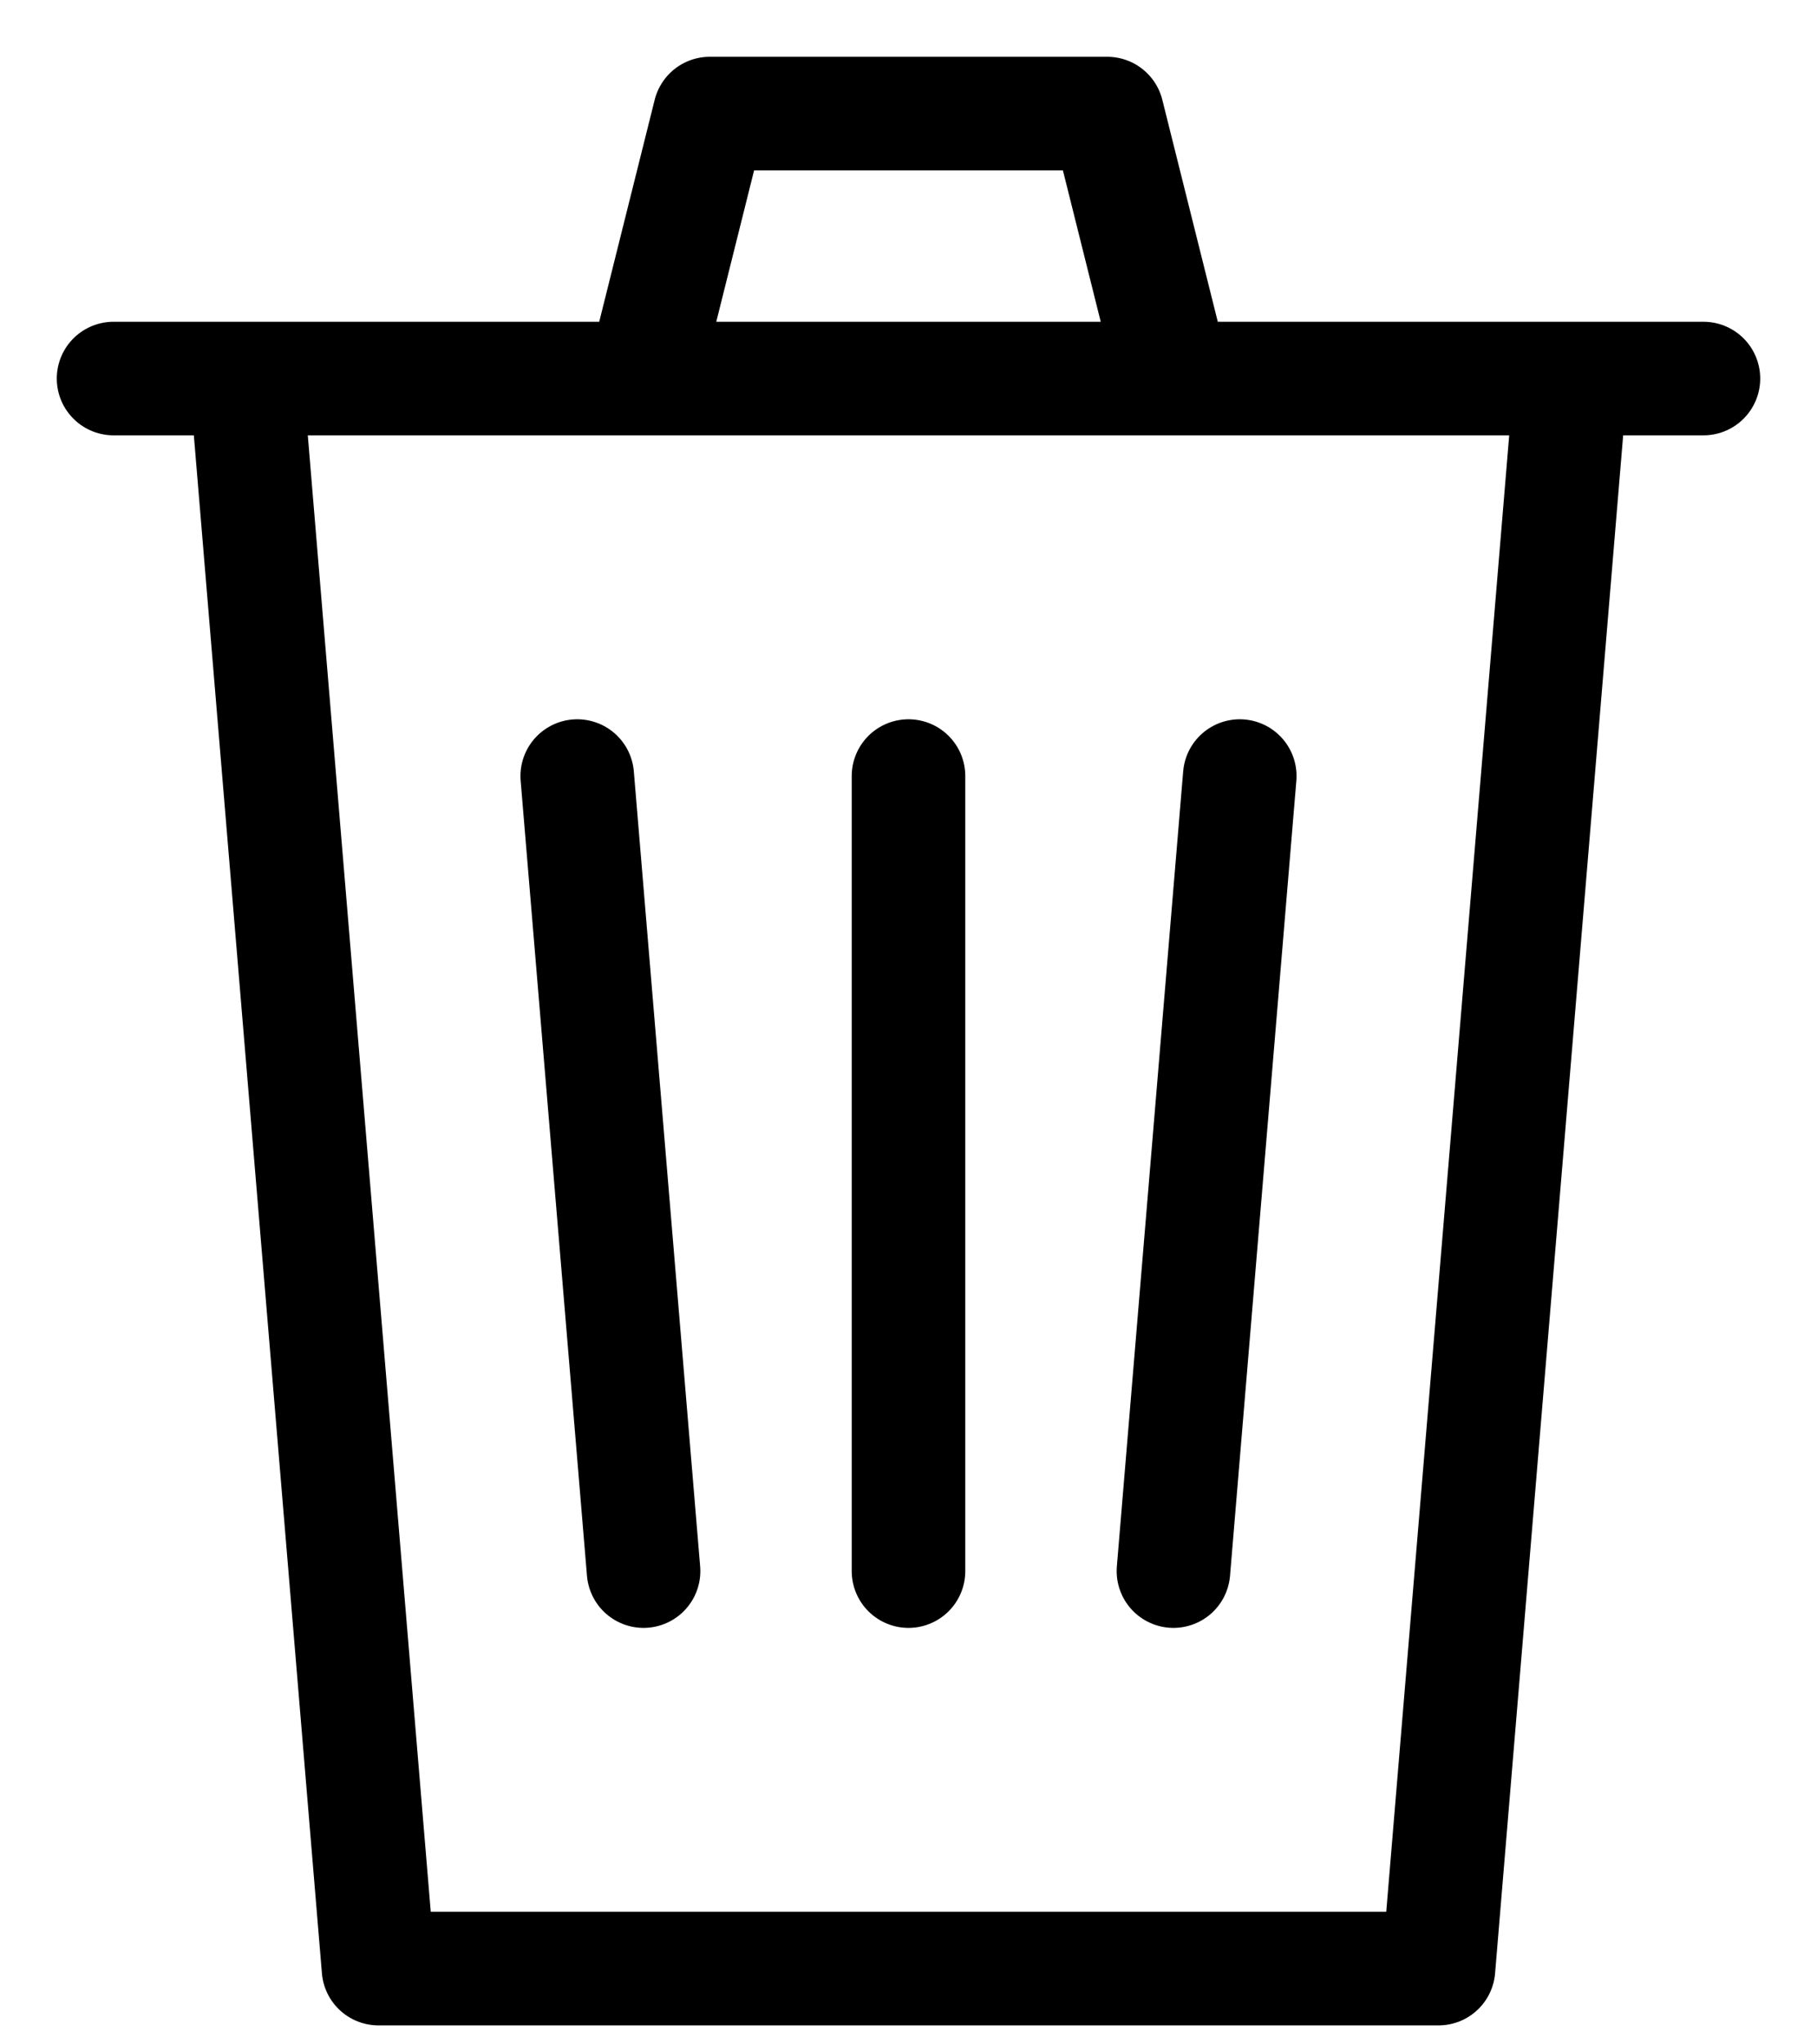 <svg width="16" height="18" viewBox="0 0 16 18" fill="none" xmlns="http://www.w3.org/2000/svg">
<path d="M5.667 3.333L6.25 1H9.75L10.333 3.333M15 3.333H2.167L3.333 17.333H12.667L13.833 3.333H1H15ZM8 6.833V13.833V6.833ZM10.917 6.833L10.333 13.833L10.917 6.833ZM5.083 6.833L5.667 13.833L5.083 6.833Z" stroke="black" stroke-linecap="round" stroke-linejoin="round"/>
</svg>

